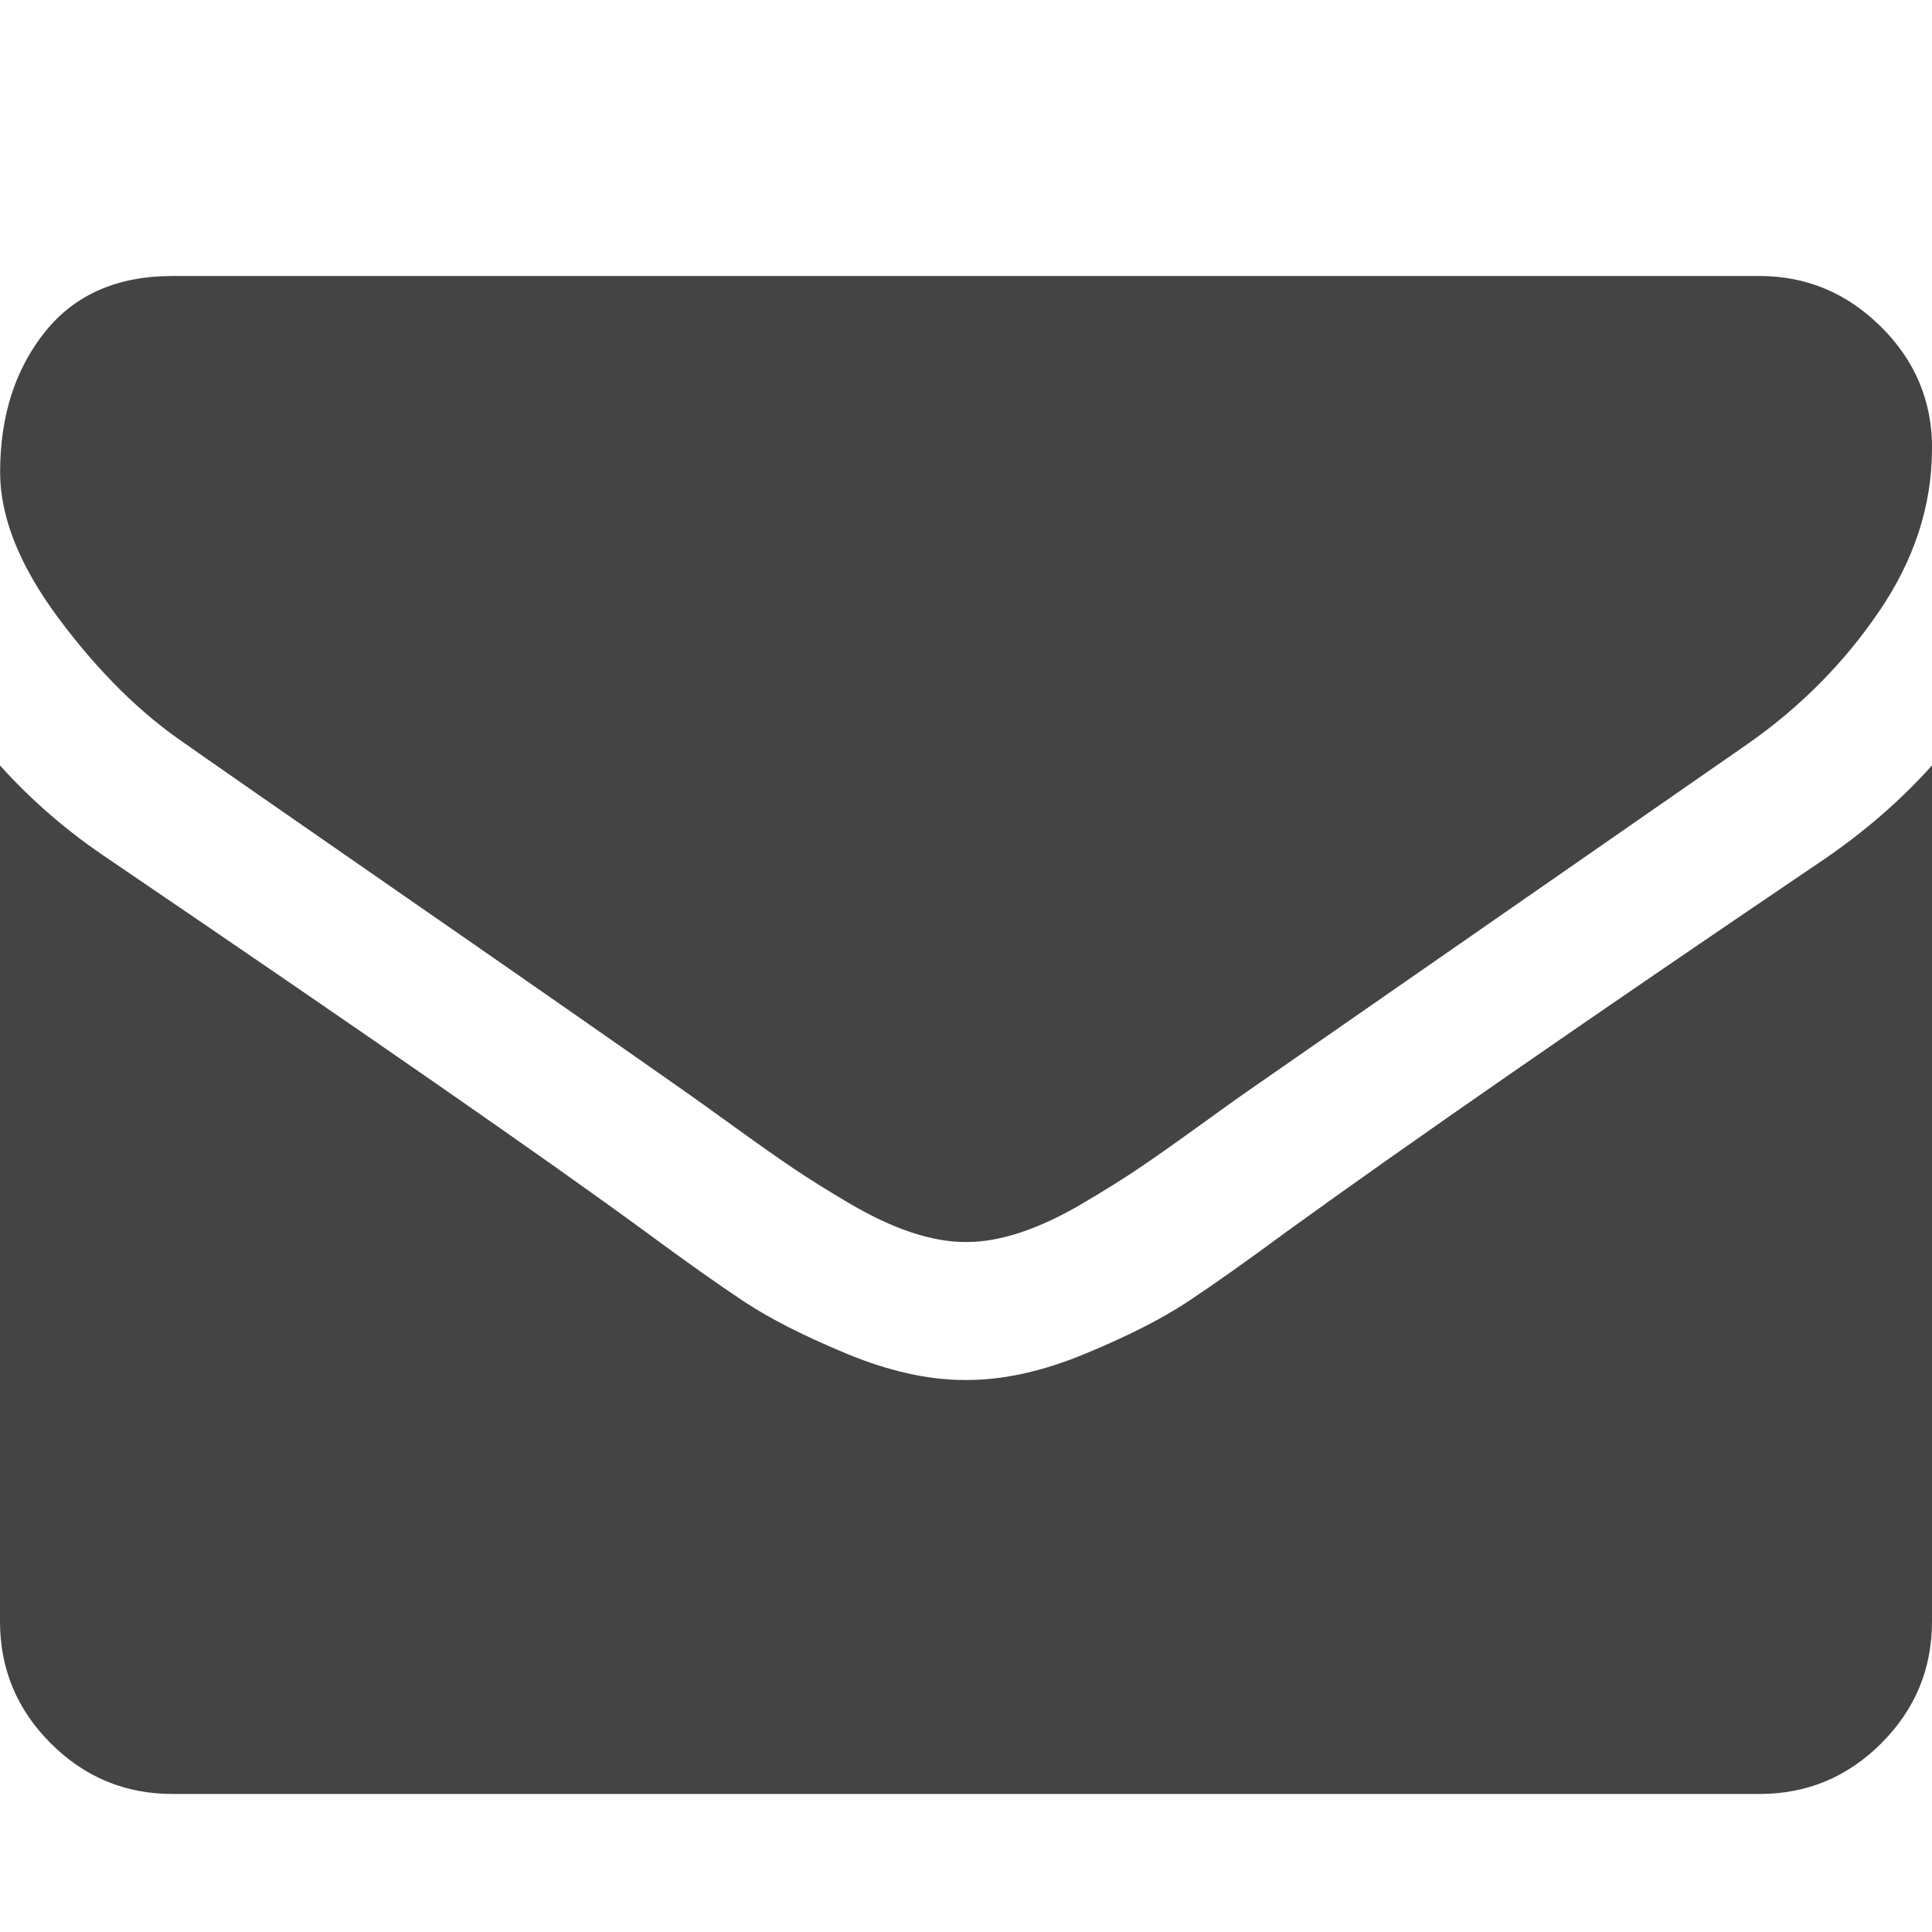 <?xml version="1.0" encoding="utf-8"?>
<!-- Generated by IcoMoon.io -->
<!DOCTYPE svg PUBLIC "-//W3C//DTD SVG 1.1//EN" "http://www.w3.org/Graphics/SVG/1.1/DTD/svg11.dtd">
<svg version="1.1" xmlns="http://www.w3.org/2000/svg" xmlns:xlink="http://www.w3.org/1999/xlink" width="56" height="56" viewBox="0 0 56 56">
<path fill="#444444" d="M56 22.187v24.812q0 2.062-1.469 3.531t-3.531 1.469h-46q-2.062 0-3.531-1.469t-1.469-3.531v-24.812q1.375 1.531 3.156 2.719 11.312 7.687 15.531 10.781 1.781 1.313 2.891 2.047t2.953 1.5 3.437 0.766h0.063q1.594 0 3.437-0.766t2.953-1.5 2.891-2.047q5.313-3.844 15.562-10.781 1.781-1.219 3.125-2.719zM56 13q0 2.469-1.531 4.719t-3.812 3.844q-11.75 8.156-14.625 10.156-0.312 0.219-1.328 0.953t-1.687 1.187-1.625 1.016-1.797 0.844-1.562 0.281h-0.063q-0.719 0-1.562-0.281t-1.797-0.844-1.625-1.016-1.687-1.187-1.328-0.953q-2.844-2-8.187-5.703t-6.406-4.453q-1.938-1.313-3.656-3.609t-1.719-4.266q0-2.437 1.297-4.063t3.703-1.625h46q2.031 0 3.516 1.469t1.484 3.531z"></path>
</svg>
